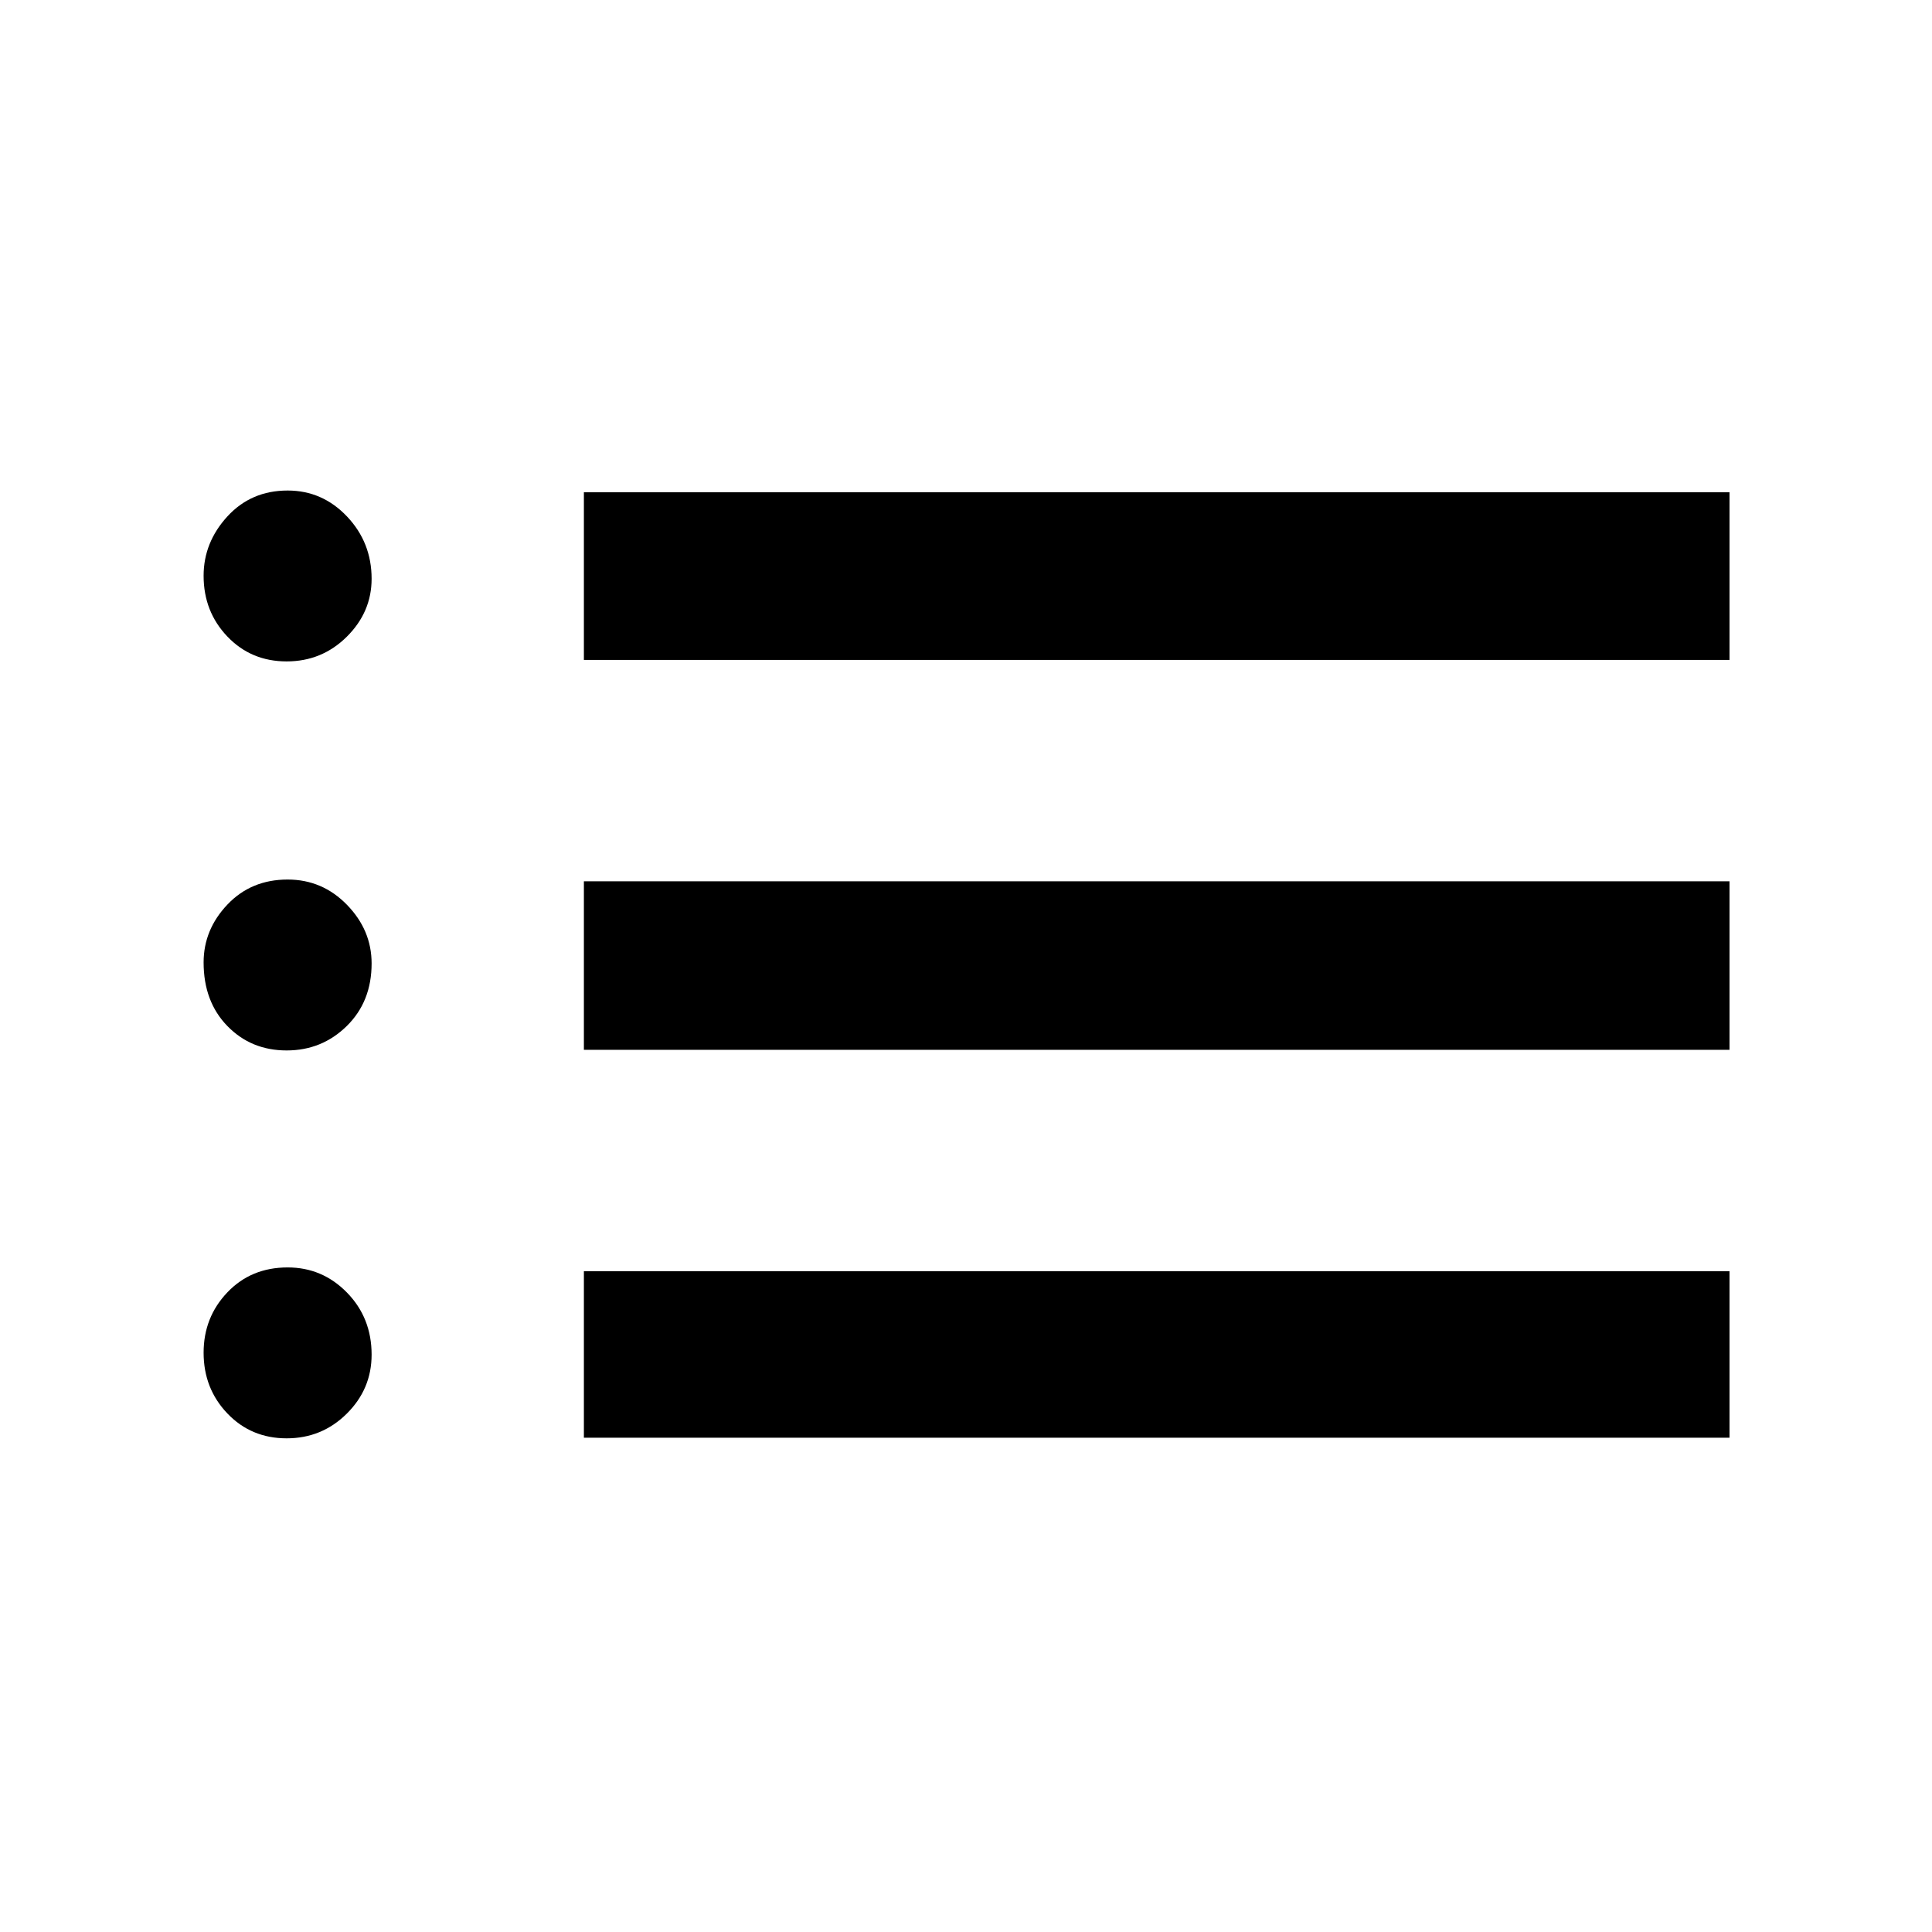<svg xmlns="http://www.w3.org/2000/svg" height="48" viewBox="0 -960 960 960" width="48"><path d="M290.13-632.09v-83.3h569.26v83.3H290.13Zm0 193.74v-83.74h569.26v83.74H290.13Zm0 192.74v-82.74h569.26v82.74H290.13Zm-147.7-385.74q-17.65 0-29.45-12.36-11.81-12.36-11.81-30.19 0-16.59 11.81-29.48 11.8-12.88 29.95-12.88 17.27 0 29.5 12.9 12.22 12.91 12.22 30.94 0 16.57-12.35 28.82t-29.87 12.25Zm0 193.31q-17.65 0-29.45-12.13-11.81-12.13-11.81-31.6 0-16.29 11.81-28.74 11.8-12.45 29.95-12.45 17.27 0 29.5 12.58 12.22 12.57 12.22 29.11 0 18.97-12.35 31.1-12.35 12.13-29.87 12.13Zm0 192.74q-17.65 0-29.45-12.36-11.81-12.36-11.81-30.19 0-17.6 11.81-29.98 11.8-12.39 29.95-12.39 17.27 0 29.5 12.52 12.22 12.52 12.22 30.82 0 17.08-12.35 29.33t-29.87 12.25Z"/></svg>